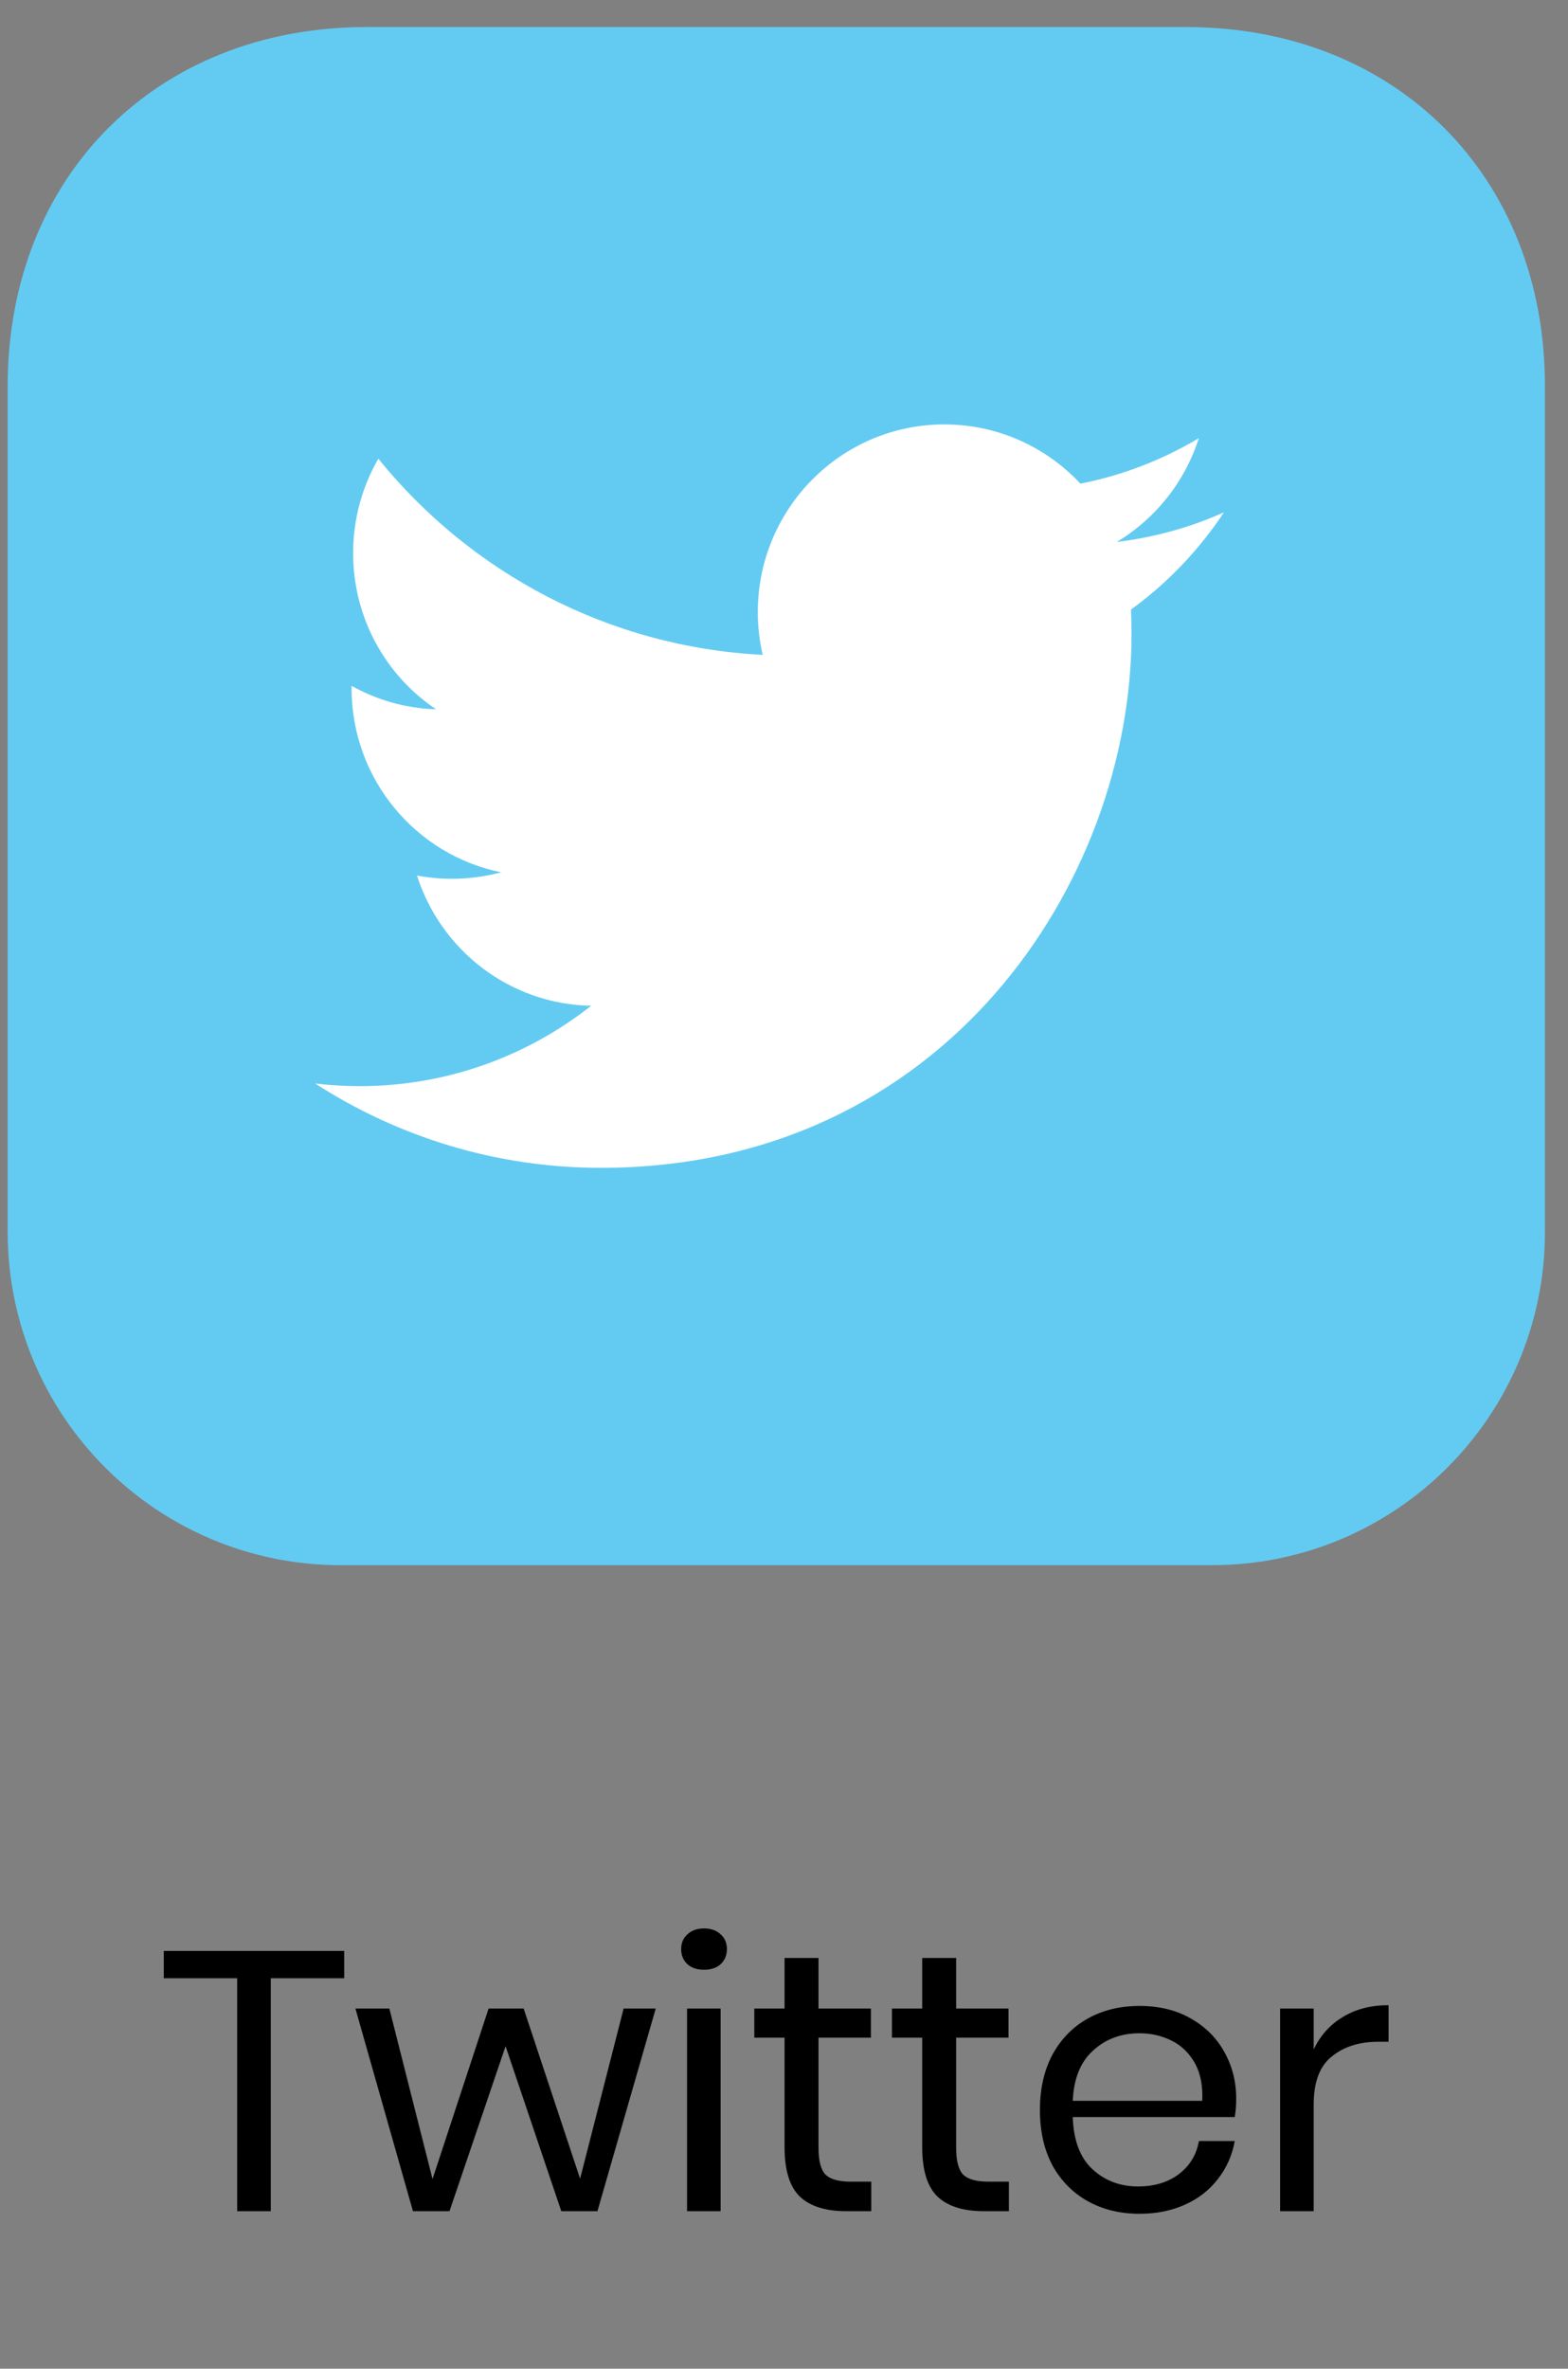 <svg width="51" height="77" viewBox="0 0 51 77" fill="none" xmlns="http://www.w3.org/2000/svg">
<rect x="0" y="0" width="51" height="77" fill="#808080" stroke="none"/>
<path fill-rule="evenodd" clip-rule="evenodd" d="M0.25 12.547C0.25 5.73 5.101 0.88 11.917 0.88H38.583C45.4 0.88 50.25 5.731 50.25 12.547V40.046C50.25 46.029 45.399 50.88 39.416 50.88H11.084C5.1 50.88 0.25 46.029 0.25 40.046V12.547Z" fill="#63CBF2"/>
<path fill-rule="evenodd" clip-rule="evenodd" d="M39.809 16.655C38.723 17.142 37.552 17.469 36.324 17.618C37.578 16.864 38.539 15.667 38.993 14.243C37.822 14.943 36.523 15.451 35.141 15.723C34.034 14.537 32.459 13.797 30.715 13.797C27.364 13.797 24.648 16.529 24.648 19.899C24.648 20.375 24.703 20.843 24.808 21.288C19.766 21.031 15.296 18.604 12.305 14.912C11.785 15.816 11.486 16.864 11.486 17.979C11.486 20.098 12.553 21.965 14.184 23.058C13.191 23.028 12.254 22.752 11.435 22.296V22.373C11.435 25.33 13.526 27.795 16.3 28.356C15.791 28.493 15.255 28.567 14.706 28.567C14.314 28.567 13.934 28.532 13.563 28.461C14.335 30.885 16.576 32.647 19.228 32.695C17.152 34.331 14.538 35.308 11.697 35.308C11.207 35.308 10.722 35.279 10.25 35.221C12.932 36.951 16.121 37.963 19.547 37.963C30.704 37.963 36.804 28.667 36.804 20.603C36.804 20.34 36.796 20.076 36.786 19.816C37.969 18.957 38.996 17.883 39.809 16.655Z" fill="white"/>
<path d="M11.195 63.42V64.308H8.807V71.88H7.715V64.308H5.327V63.42H11.195ZM21.328 65.292L19.432 71.88H18.256L16.444 66.516L14.62 71.88H13.432L11.56 65.292H12.664L14.068 70.836L15.892 65.292H17.032L18.868 70.824L20.284 65.292H21.328ZM22.155 63.36C22.155 63.16 22.223 63 22.359 62.88C22.495 62.752 22.675 62.688 22.899 62.688C23.123 62.688 23.303 62.752 23.439 62.88C23.575 63 23.643 63.16 23.643 63.36C23.643 63.56 23.575 63.724 23.439 63.852C23.303 63.972 23.123 64.032 22.899 64.032C22.675 64.032 22.495 63.972 22.359 63.852C22.223 63.724 22.155 63.56 22.155 63.36ZM23.439 65.292V71.88H22.347V65.292H23.439ZM28.338 70.92V71.88H27.522C26.85 71.88 26.346 71.72 26.01 71.4C25.682 71.08 25.518 70.544 25.518 69.792V66.24H24.534V65.292H25.518V63.648H26.622V65.292H28.326V66.24H26.622V69.816C26.622 70.24 26.698 70.532 26.85 70.692C27.01 70.844 27.282 70.92 27.666 70.92H28.338ZM32.815 70.92V71.88H31.999C31.327 71.88 30.823 71.72 30.487 71.4C30.159 71.08 29.995 70.544 29.995 69.792V66.24H29.011V65.292H29.995V63.648H31.099V65.292H32.803V66.24H31.099V69.816C31.099 70.24 31.175 70.532 31.327 70.692C31.487 70.844 31.759 70.92 32.143 70.92H32.815ZM40.208 68.22C40.208 68.452 40.191 68.652 40.16 68.82H34.892C34.916 69.572 35.127 70.136 35.528 70.512C35.935 70.888 36.431 71.076 37.016 71.076C37.544 71.076 37.983 70.944 38.336 70.68C38.696 70.408 38.916 70.048 38.995 69.6H40.16C40.08 70.056 39.9 70.464 39.62 70.824C39.347 71.184 38.992 71.464 38.551 71.664C38.111 71.864 37.615 71.964 37.063 71.964C36.431 71.964 35.871 71.828 35.383 71.556C34.895 71.284 34.511 70.896 34.231 70.392C33.959 69.88 33.824 69.28 33.824 68.592C33.824 67.904 33.959 67.304 34.231 66.792C34.511 66.28 34.895 65.888 35.383 65.616C35.871 65.344 36.431 65.208 37.063 65.208C37.703 65.208 38.26 65.344 38.731 65.616C39.212 65.888 39.575 66.252 39.824 66.708C40.08 67.164 40.208 67.668 40.208 68.22ZM39.103 68.292C39.127 67.804 39.047 67.396 38.864 67.068C38.679 66.74 38.428 66.496 38.108 66.336C37.788 66.176 37.44 66.096 37.063 66.096C36.464 66.096 35.959 66.284 35.551 66.66C35.144 67.028 34.923 67.572 34.892 68.292H39.103ZM42.728 66.624C42.944 66.168 43.26 65.816 43.676 65.568C44.092 65.312 44.588 65.184 45.164 65.184V66.372H44.828C44.212 66.372 43.708 66.532 43.316 66.852C42.924 67.164 42.728 67.684 42.728 68.412V71.88H41.636V65.292H42.728V66.624Z" fill="black"/>
</svg>
